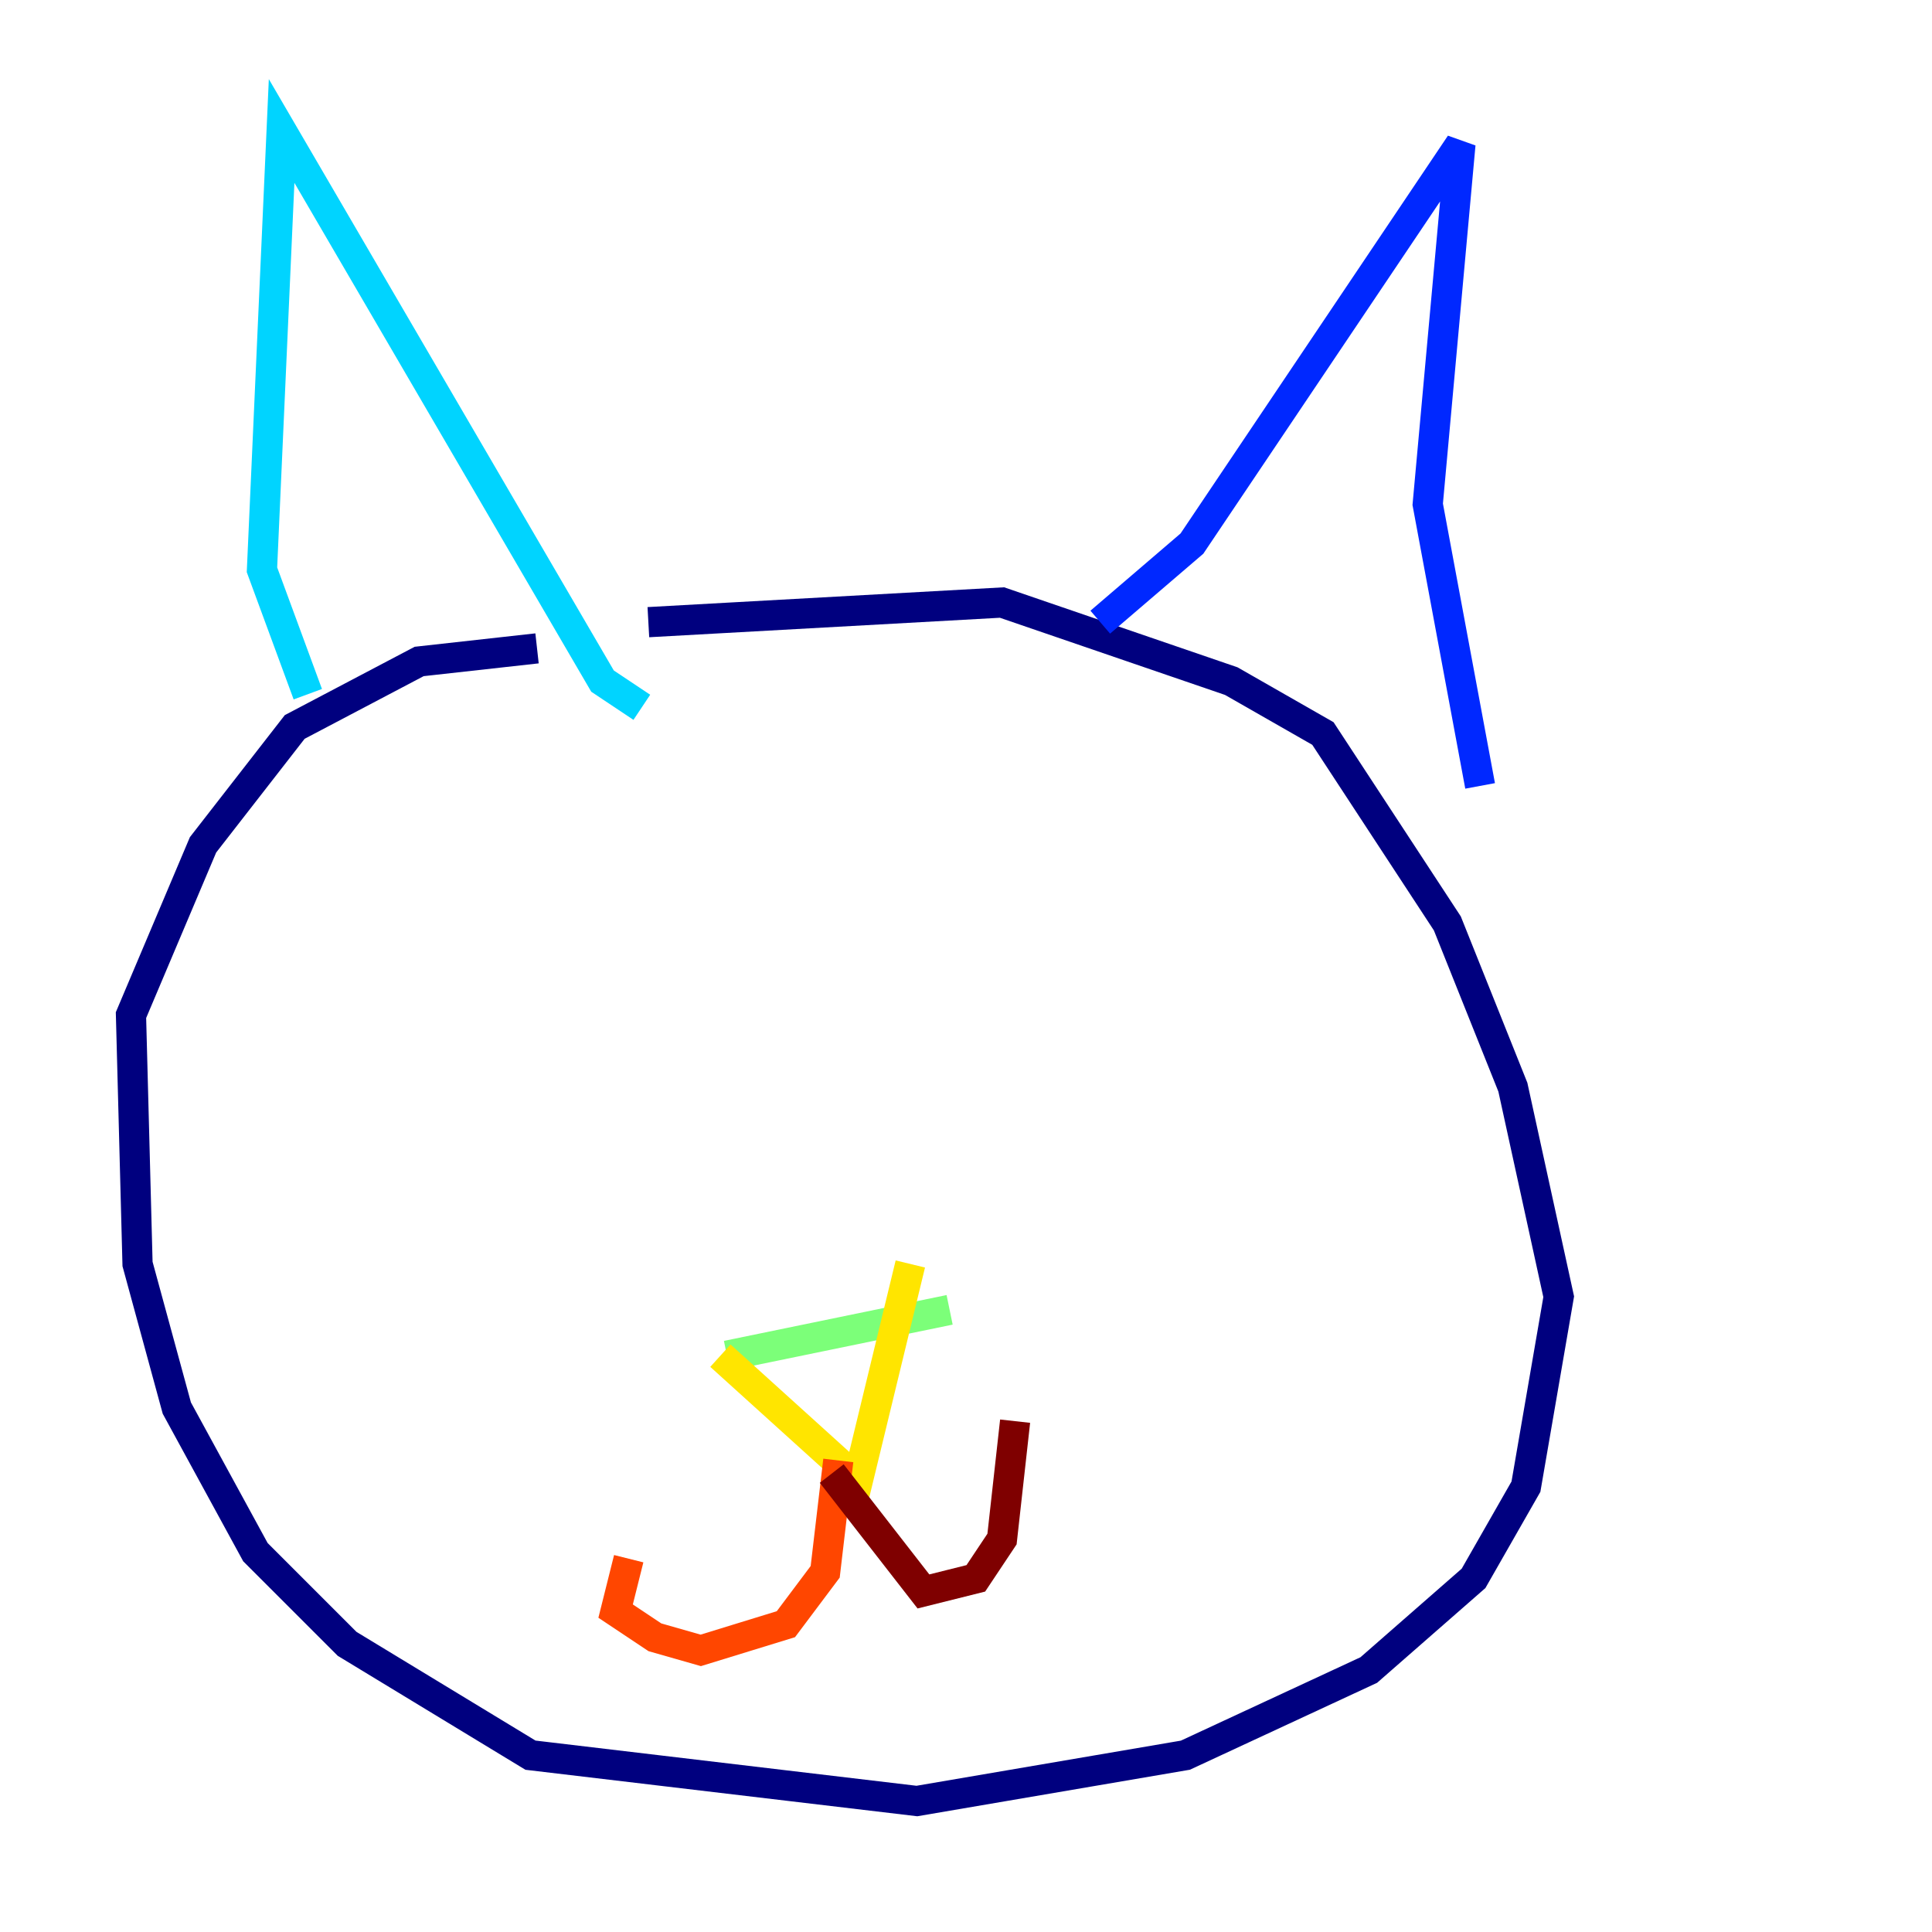 <?xml version="1.0" encoding="utf-8" ?>
<svg baseProfile="tiny" height="128" version="1.2" viewBox="0,0,128,128" width="128" xmlns="http://www.w3.org/2000/svg" xmlns:ev="http://www.w3.org/2001/xml-events" xmlns:xlink="http://www.w3.org/1999/xlink"><defs /><polyline fill="none" points="35.58,42.956 27.77,43.824 19.525,48.163 13.451,55.973 8.678,67.254 9.112,83.742 11.715,93.288 16.922,102.834 22.997,108.909 35.146,116.285 60.746,119.322 78.536,116.285 90.685,110.644 97.627,104.57 101.098,98.495 103.268,85.912 100.231,72.027 95.891,61.18 87.647,48.597 81.573,45.125 66.386,39.919 42.956,41.22" stroke="#00007f" stroke-width="2" /><polyline fill="none" points="72.895,41.22 78.969,36.014 96.759,9.546 94.59,33.41 98.061,52.068" stroke="#0028ff" stroke-width="2" /><polyline fill="none" points="20.393,45.993 17.356,37.749 18.658,8.678 39.919,45.125 42.522,46.861" stroke="#00d4ff" stroke-width="2" /><polyline fill="none" points="48.163,89.817 62.915,86.78" stroke="#7cff79" stroke-width="2" /><polyline fill="none" points="47.729,89.817 56.841,98.061 60.312,83.742" stroke="#ffe500" stroke-width="2" /><polyline fill="none" points="55.539,96.759 54.671,104.136 52.068,107.607 46.427,109.342 43.39,108.475 40.786,106.739 41.654,103.268" stroke="#ff4600" stroke-width="2" /><polyline fill="none" points="55.105,97.627 61.18,105.437 64.651,104.57 66.386,101.966 67.254,94.156" stroke="#7f0000" stroke-width="2" /></svg>